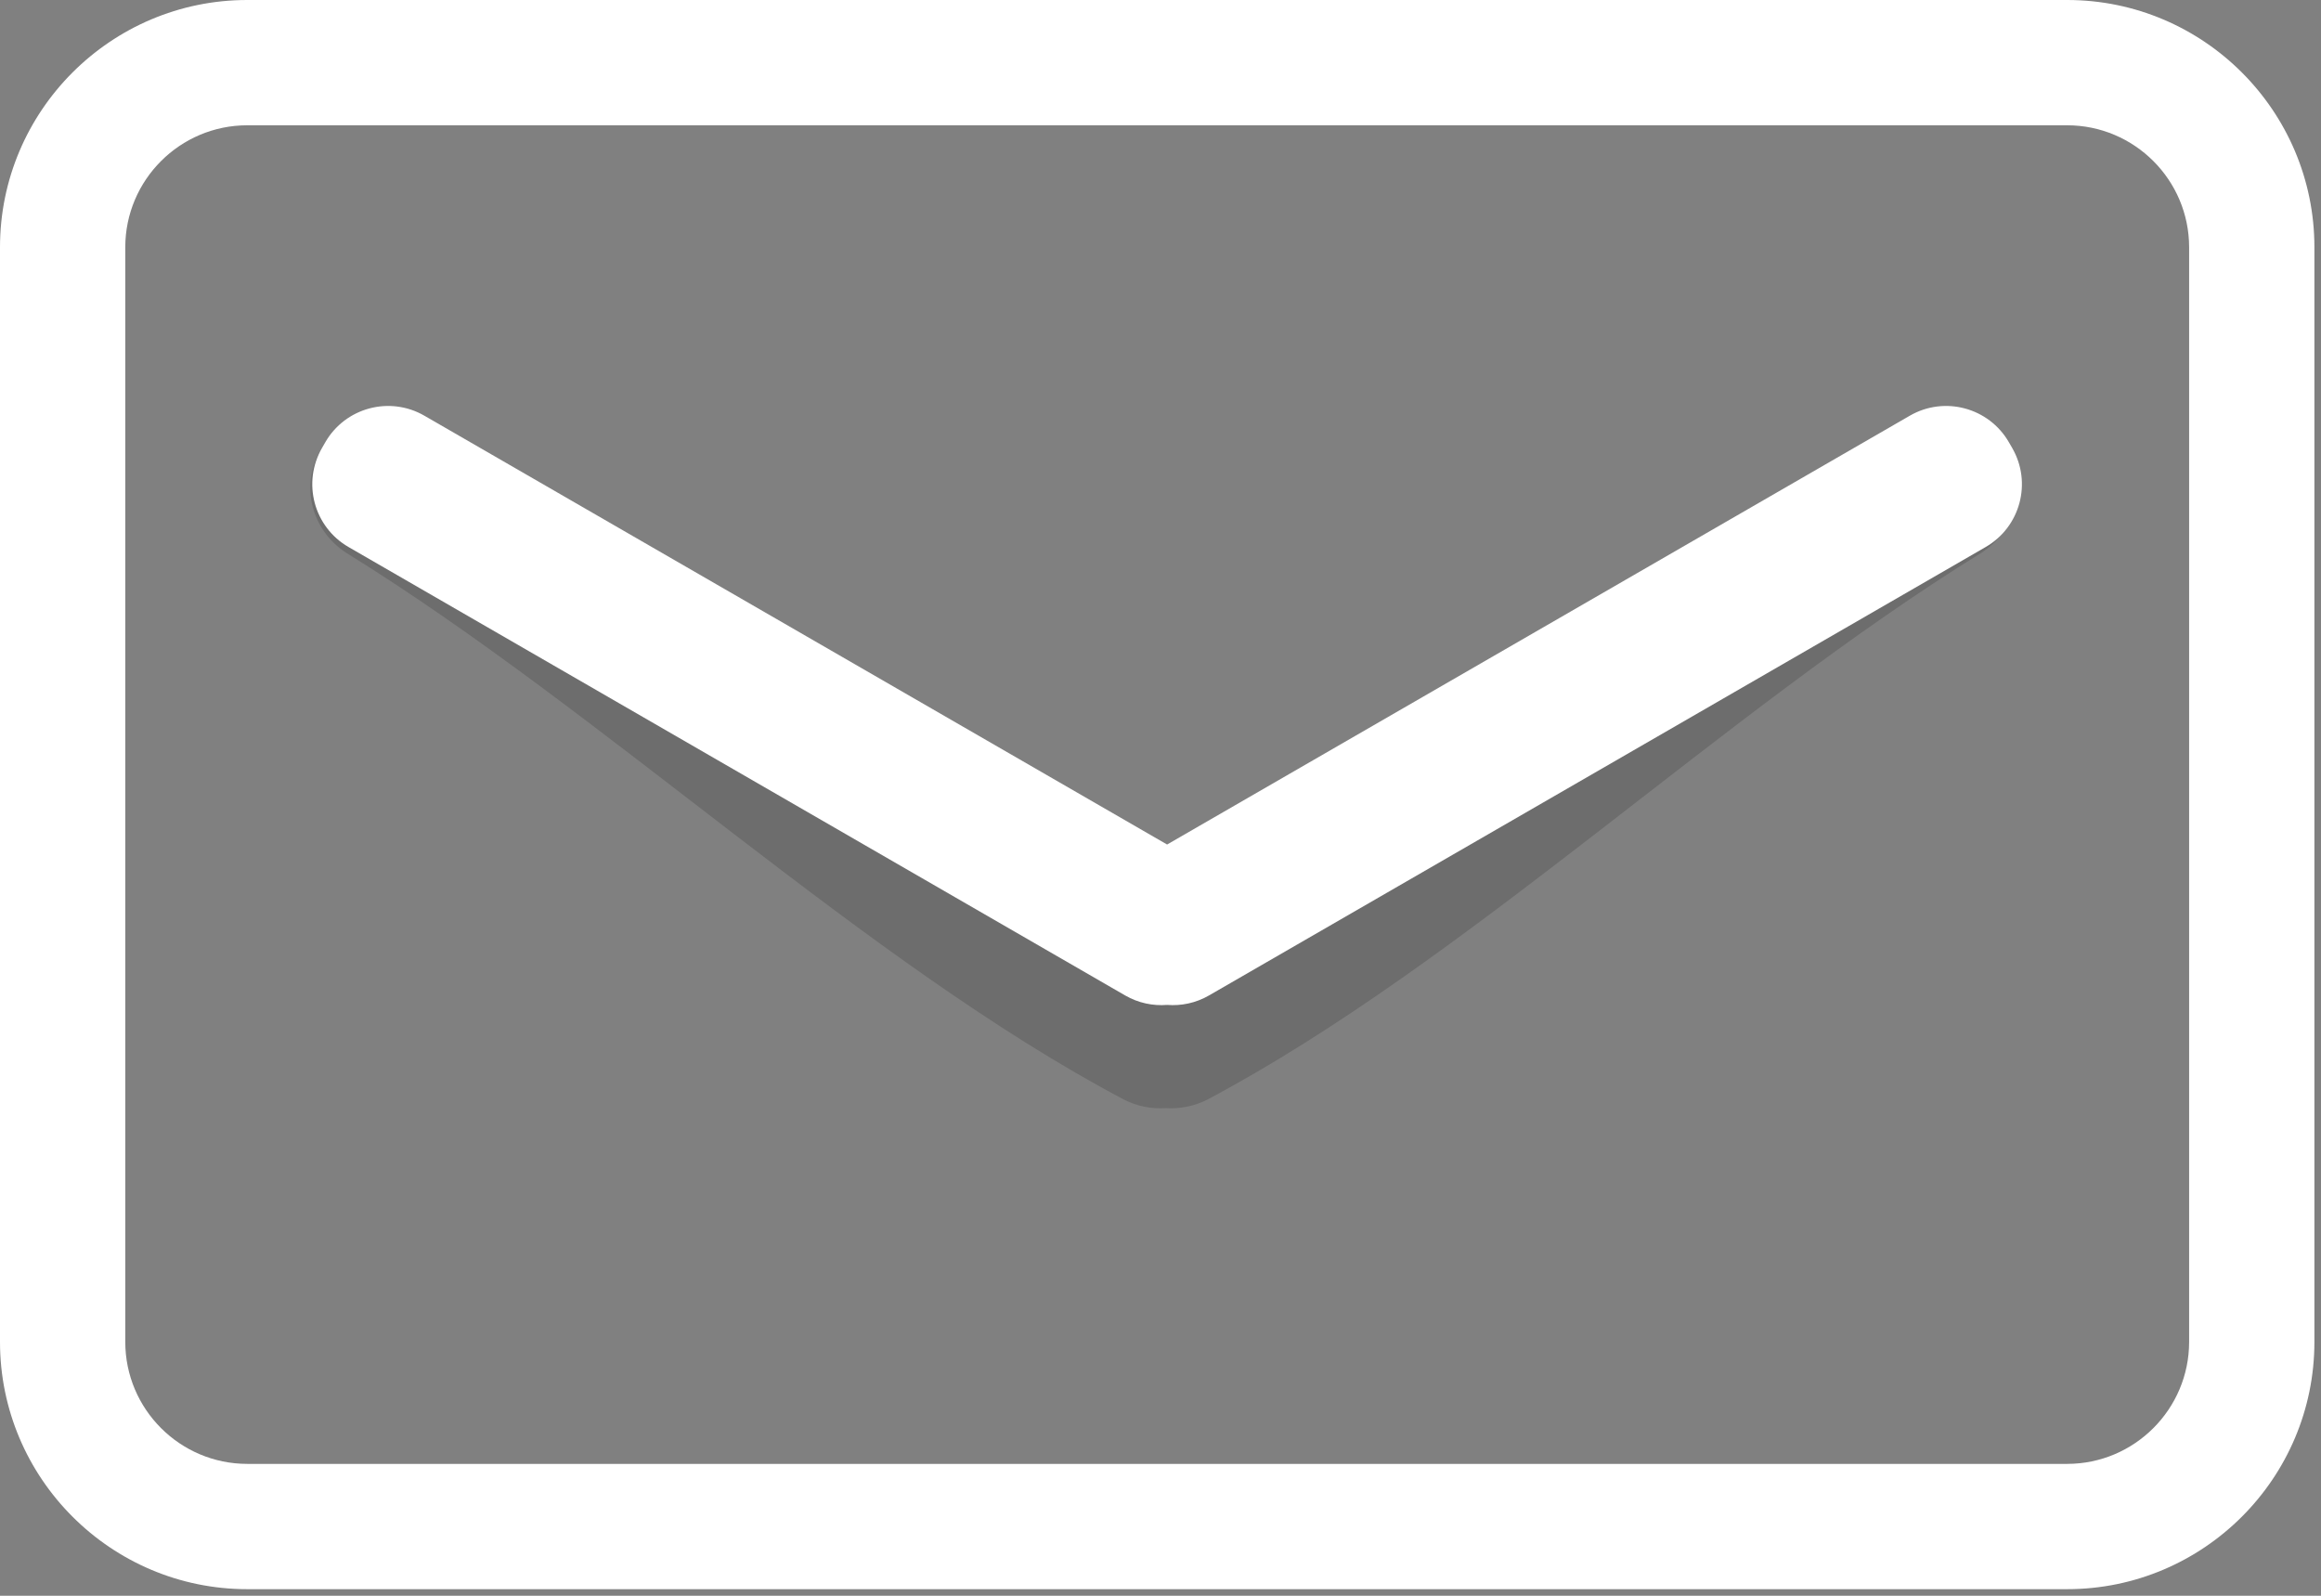 <?xml version="1.0" encoding="utf-8"?>
<!-- Generator: Adobe Illustrator 17.0.0, SVG Export Plug-In . SVG Version: 6.00 Build 0)  -->
<!DOCTYPE svg PUBLIC "-//W3C//DTD SVG 1.1//EN" "http://www.w3.org/Graphics/SVG/1.1/DTD/svg11.dtd">
<svg version="1.1" xmlns="http://www.w3.org/2000/svg" xmlns:xlink="http://www.w3.org/1999/xlink" x="0px" y="0px" width="352px"
	 height="242px" viewBox="0 0 352 242" enable-background="new 0 0 352 242" xml:space="preserve">
<rect x="0" y="0" width="352" height="242" fill="#808080" stroke="none"/>
<g id="Arrière-plan_xA0_Image_1_">
</g>
<g id="Rectangle_arrondi_3_1_" enable-background="new    ">
	<g id="Rectangle_arrondi_3">
		<path fill="#FFFFFF" d="M313.5,241h-276C16.822,241,0,224.178,0,203.5v-166C0,16.822,16.822,0,37.5,0h276
			C334.178,0,351,16.822,351,37.5v166C351,224.178,334.178,241,313.5,241z M37.5,19C27.299,19,19,27.299,19,37.5v166
			c0,10.201,8.299,18.5,18.5,18.5h276c10.201,0,18.5-8.299,18.5-18.5v-166c0-10.201-8.299-18.5-18.5-18.5H37.5z"/>
	</g>
</g>
<g id="Rectangle_arrondi_4_copie_2_1_" opacity="0.149" enable-background="new    ">
	<path fill-rule="evenodd" clip-rule="evenodd" d="M304.468,68.482c-0.166-0.29-0.333-0.58-0.499-0.87
		c-3.033-5.287-9.751-7.123-15.003-4.036c-37.51,20.717-74.779,53.465-112.188,79.221c-37.566-25.65-75.276-58.491-112.743-79.221
		c-5.254-3.088-11.97-1.251-15.003,4.036c-0.166,0.29-0.333,0.58-0.499,0.87C45.5,73.765,47.3,80.491,52.559,83.865
		c39.229,24.261,78.732,62.186,117.89,82.881c1.997,1.026,4.207,1.446,6.347,1.302c2.139,0.139,4.351-0.287,6.353-1.318
		c39.237-20.842,78.133-58.687,117.303-82.872C305.7,80.491,307.5,73.764,304.468,68.482z"/>
</g>
<g id="Rectangle_arrondi_4_copie_1_" enable-background="new    ">
	<g id="Rectangle_arrondi_4_copie">
		<path fill-rule="evenodd" clip-rule="evenodd" fill="#FFFFFF" d="M305.166,67.933l-0.5-0.866
			c-3.038-5.261-9.765-7.064-15.026-4.026L177,128.073L64.36,63.041c-5.261-3.038-11.989-1.235-15.026,4.026l-0.5,0.866
			c-3.038,5.261-1.235,11.989,4.026,15.026l117.779,68c2.003,1.156,4.217,1.607,6.36,1.437c2.143,0.17,4.358-0.281,6.36-1.437
			l117.779-68C306.401,79.922,308.204,73.194,305.166,67.933z"/>
	</g>
</g>
</svg>
